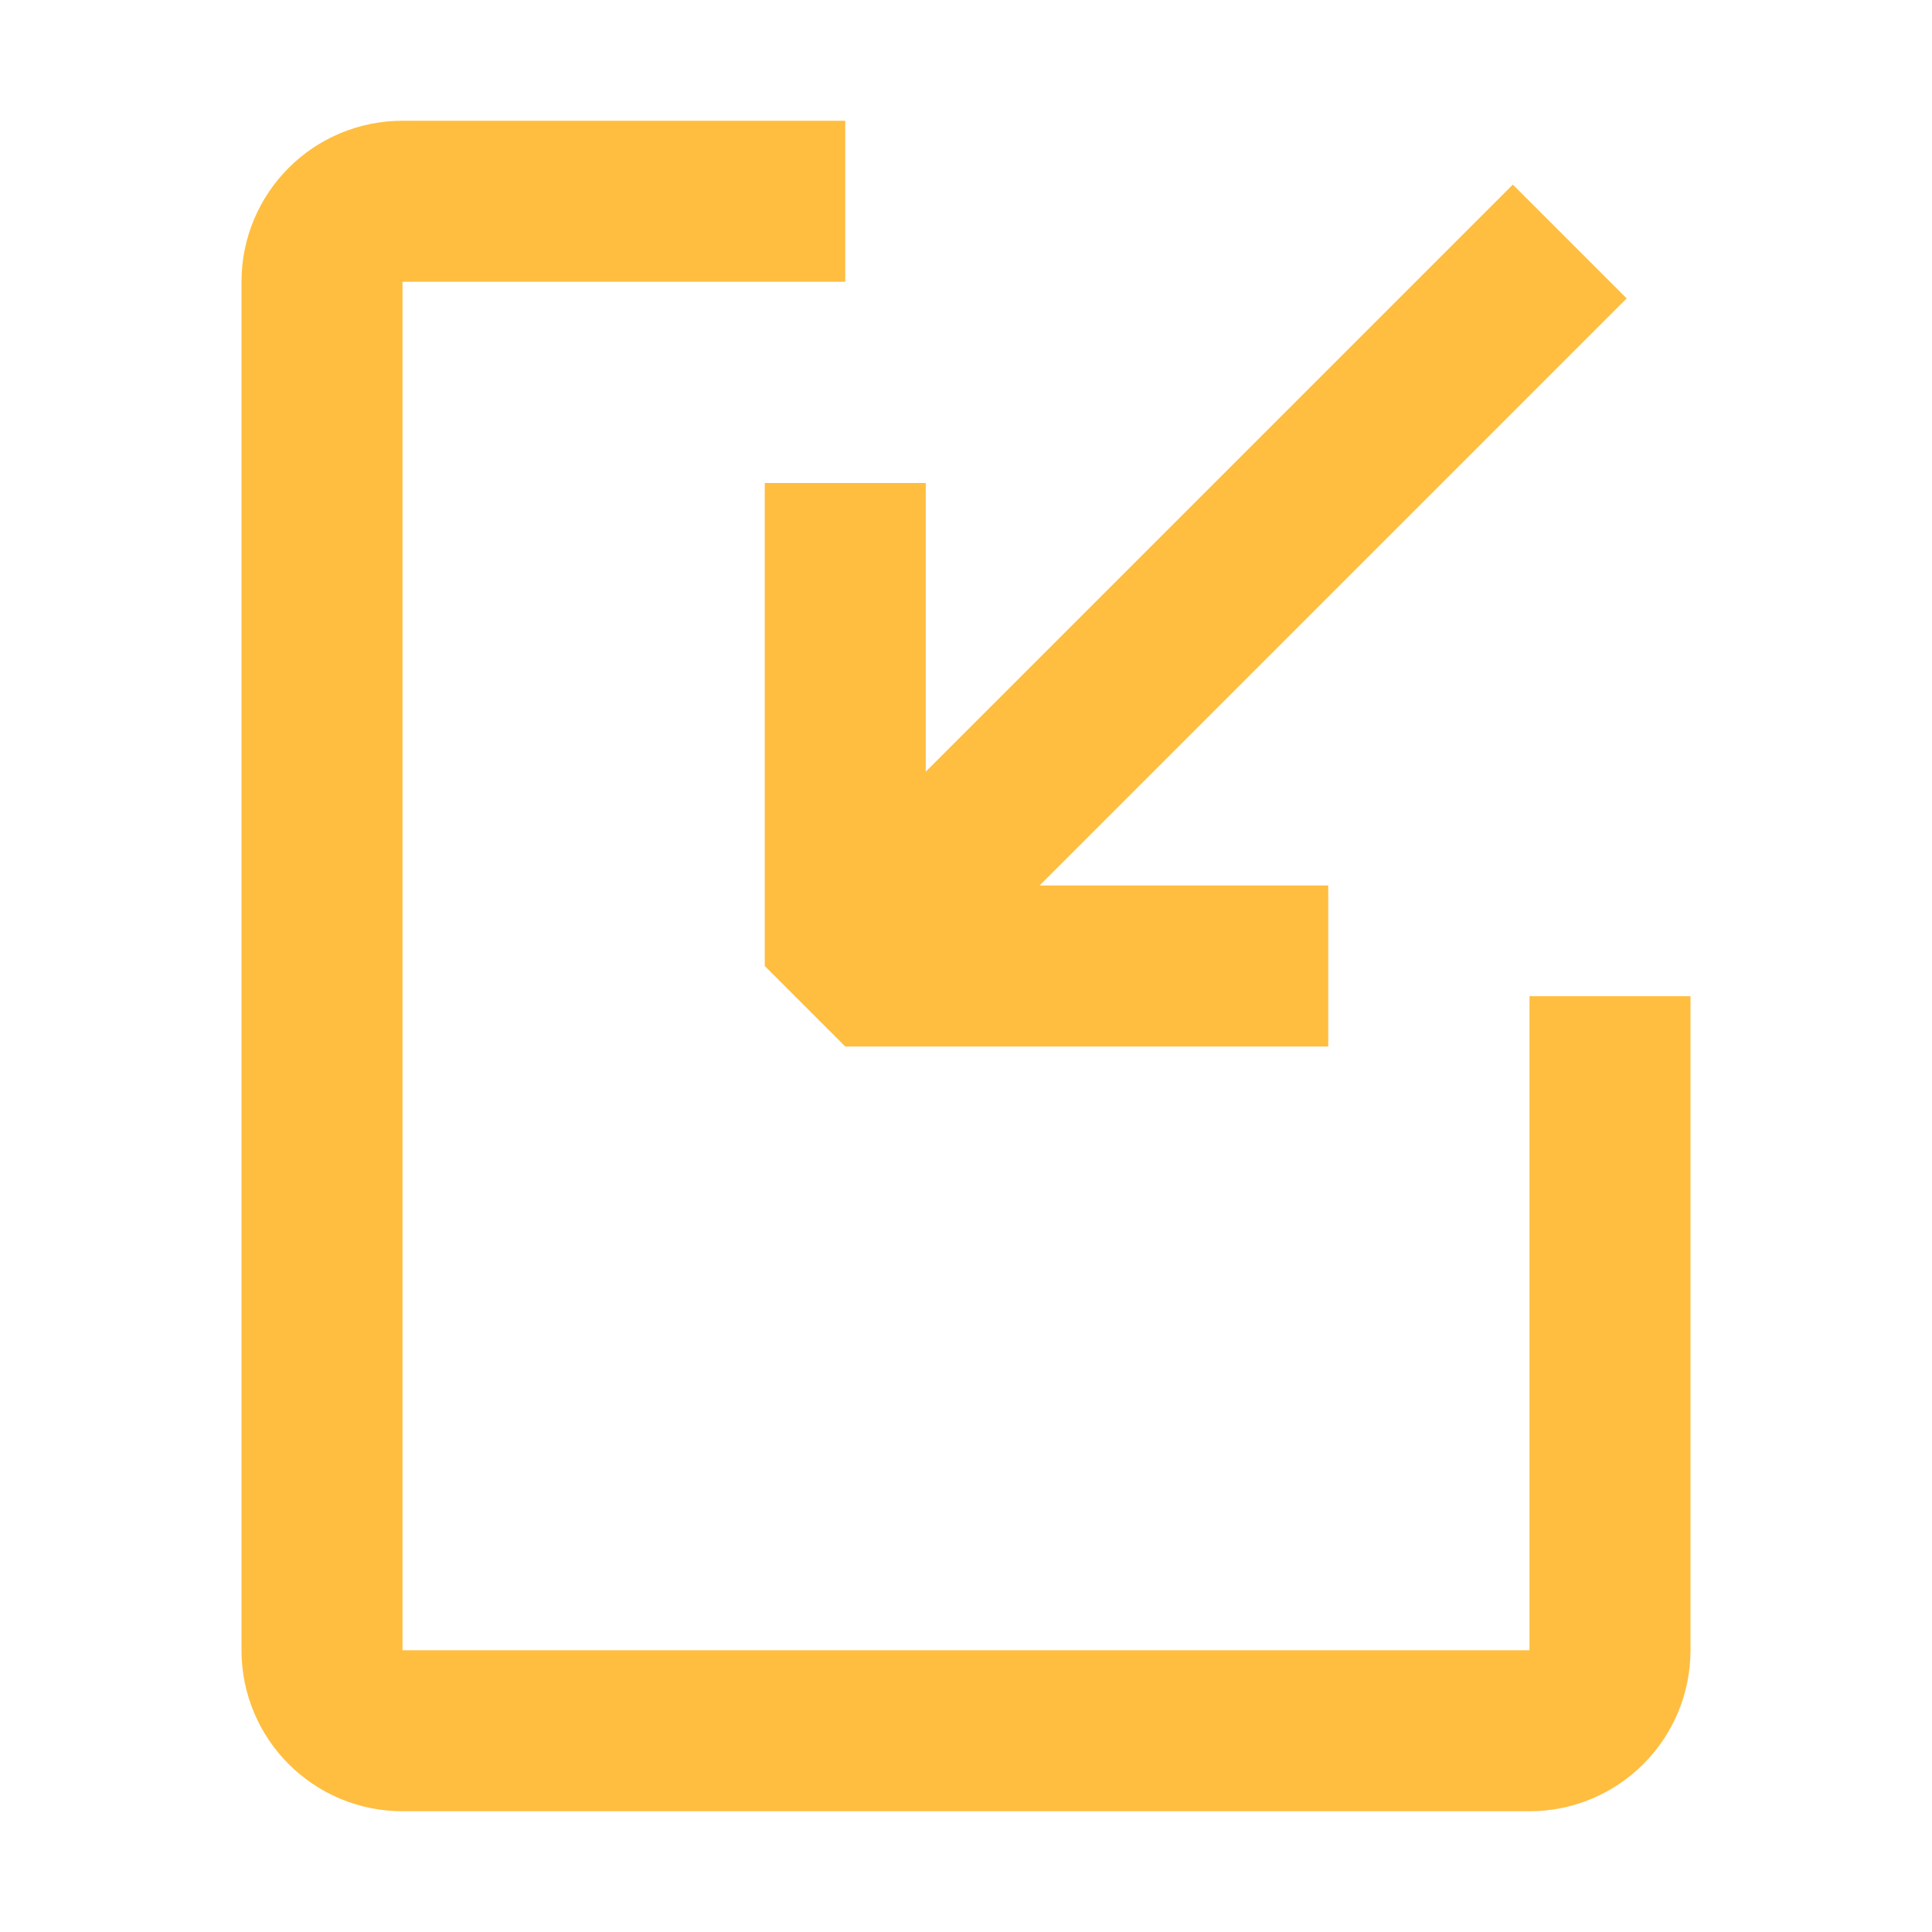 <?xml version="1.0" encoding="UTF-8"?><svg width="24" height="24" viewBox="0 0 48 48" fill="none" xmlns="http://www.w3.org/2000/svg"><path d="M21 5L10 5C8.895 5 8 5.895 8 7L8 41C8 42.105 8.895 43 10 43L38 43C39.105 43 40 42.105 40 41L40 24.75" stroke="#ffbe40" stroke-width="4" stroke-linecap="butt" stroke-linejoin="bevel"/><path d="M33 24H21V12" stroke="#ffbe40" stroke-width="4" stroke-linecap="butt" stroke-linejoin="bevel"/><path d="M21 24L39 6" stroke="#ffbe40" stroke-width="4" stroke-linecap="butt" stroke-linejoin="bevel"/></svg>